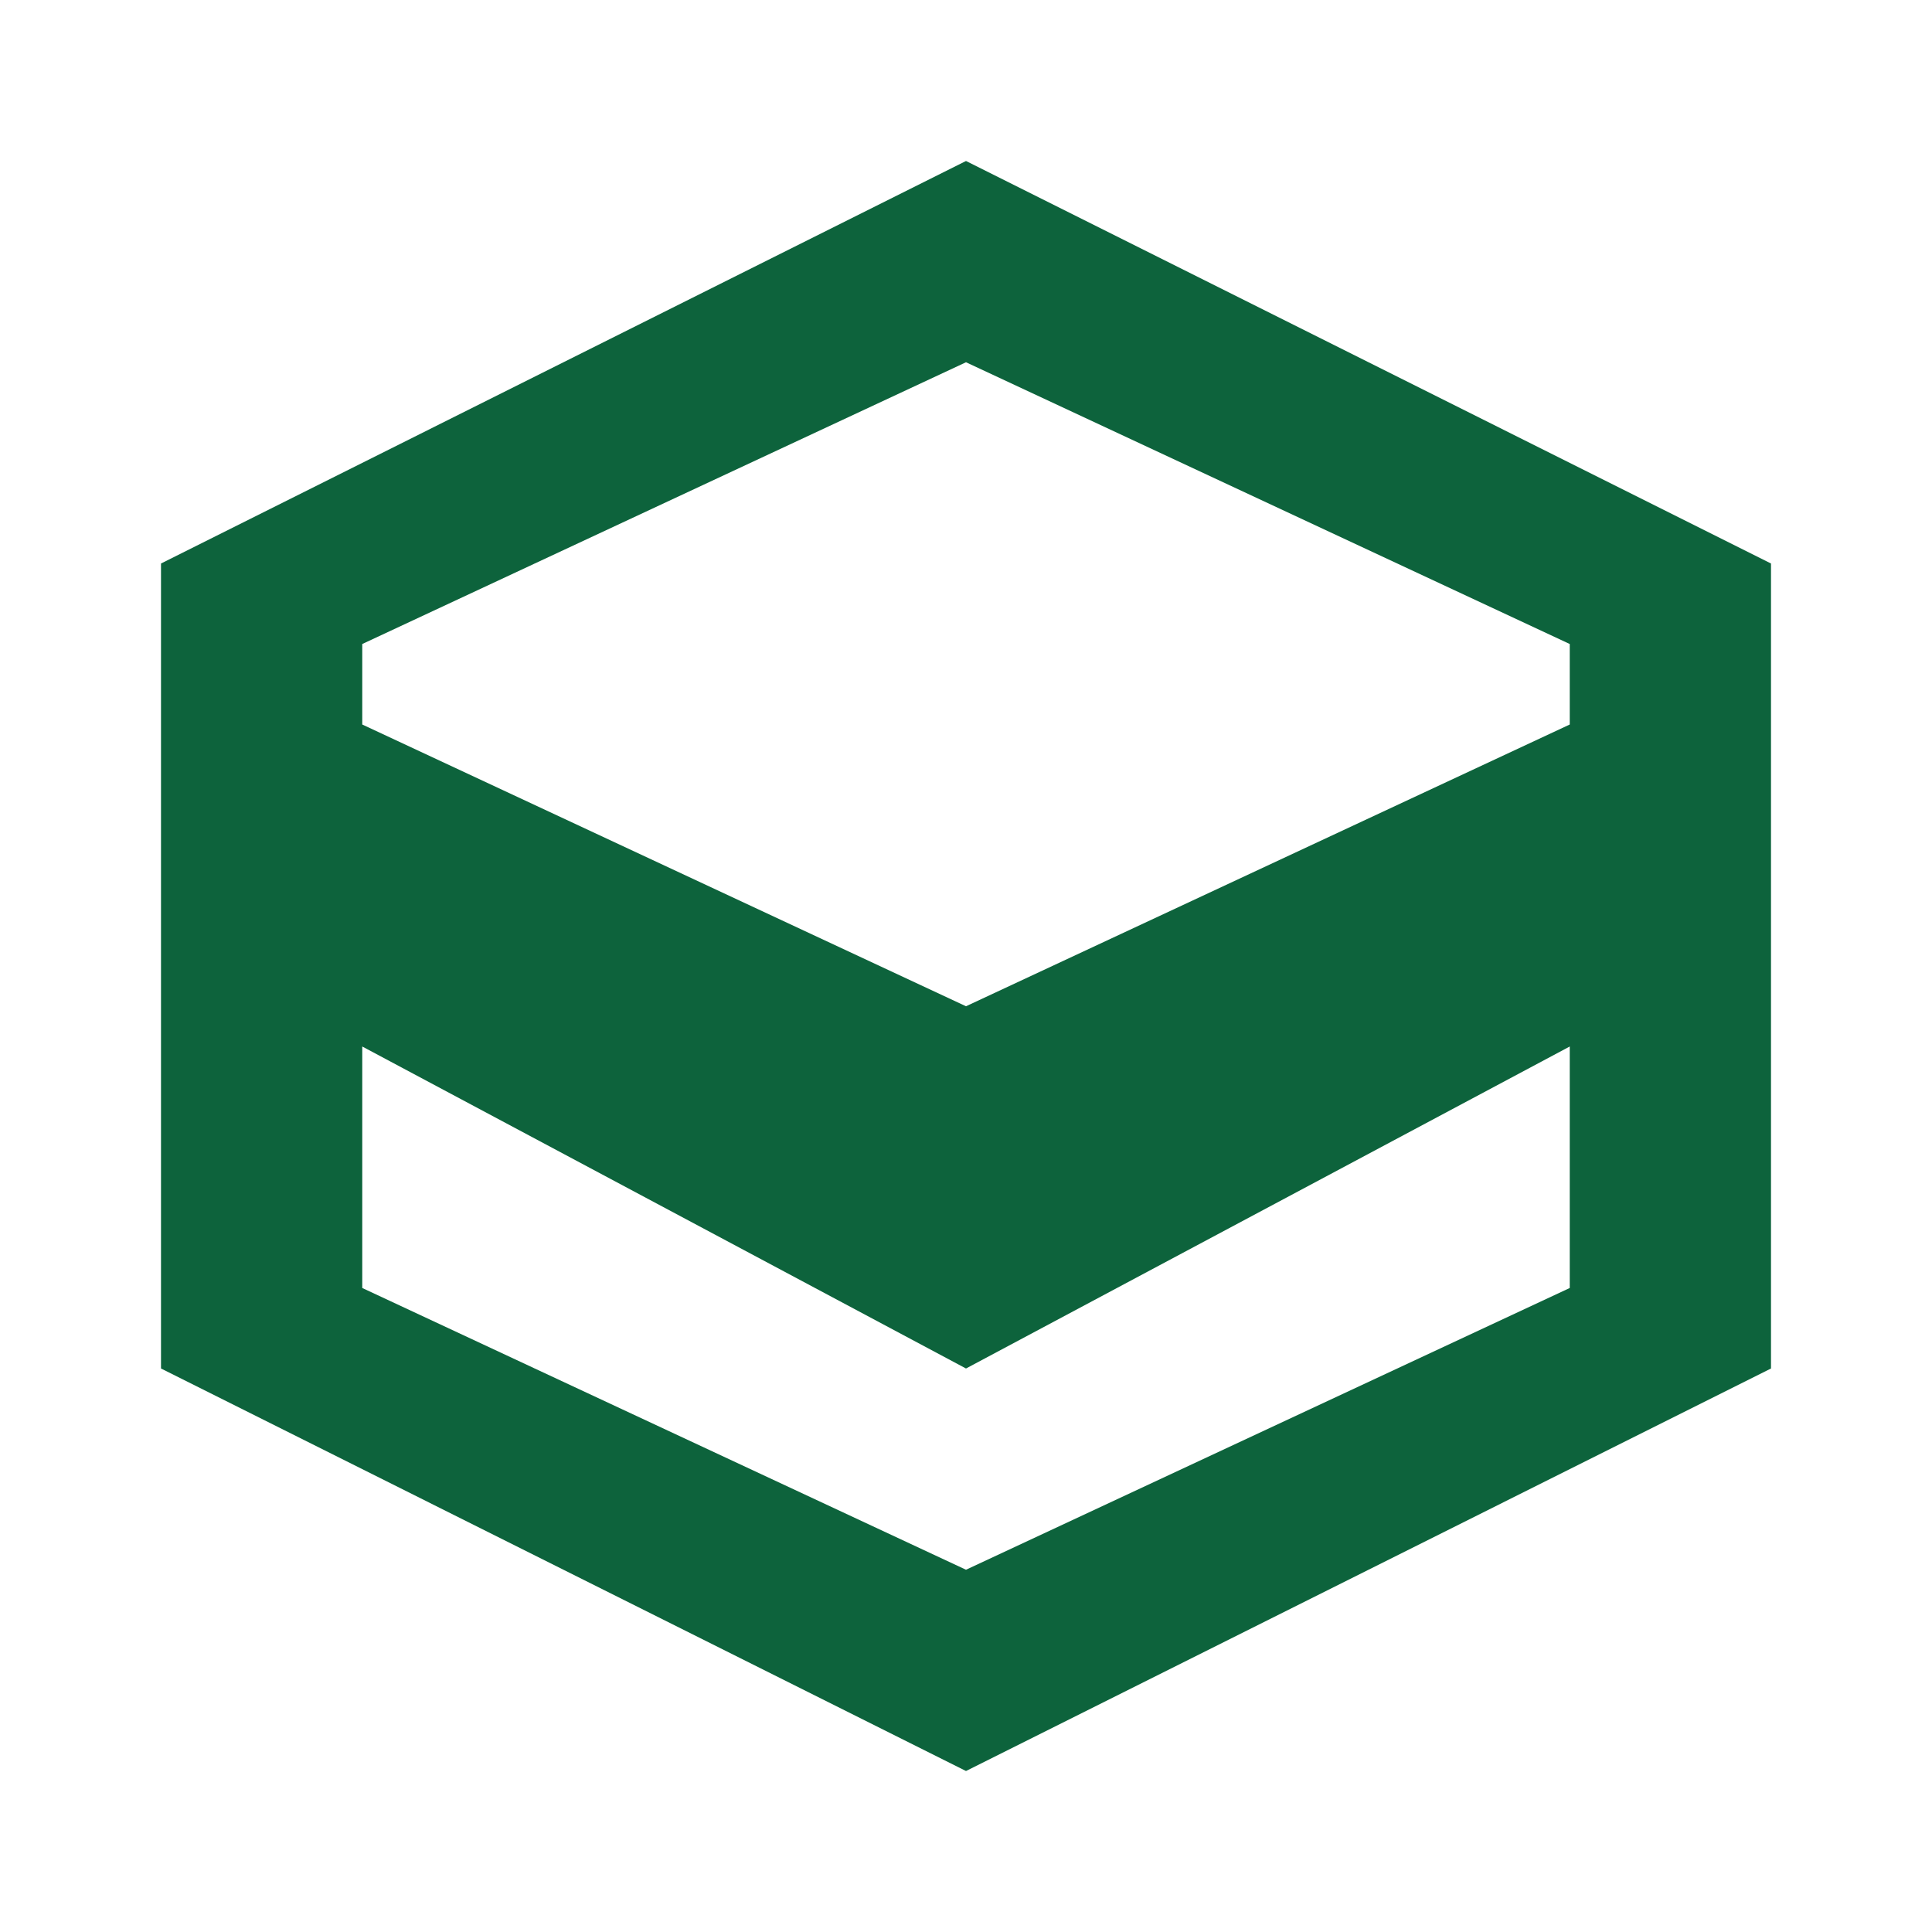 <svg width="24" height="24" viewBox="0 0 24 24" fill="none" xmlns="http://www.w3.org/2000/svg">
<path d="M12 2L2 7V17L12 22L22 17V7L12 2ZM12 4.5L19.5 8V16L12 19.5L4.5 16V8L12 4.5ZM12 17L19.5 13V9L12 12.5L4.5 9V13L12 17Z" fill="#0D633C"/>
</svg>